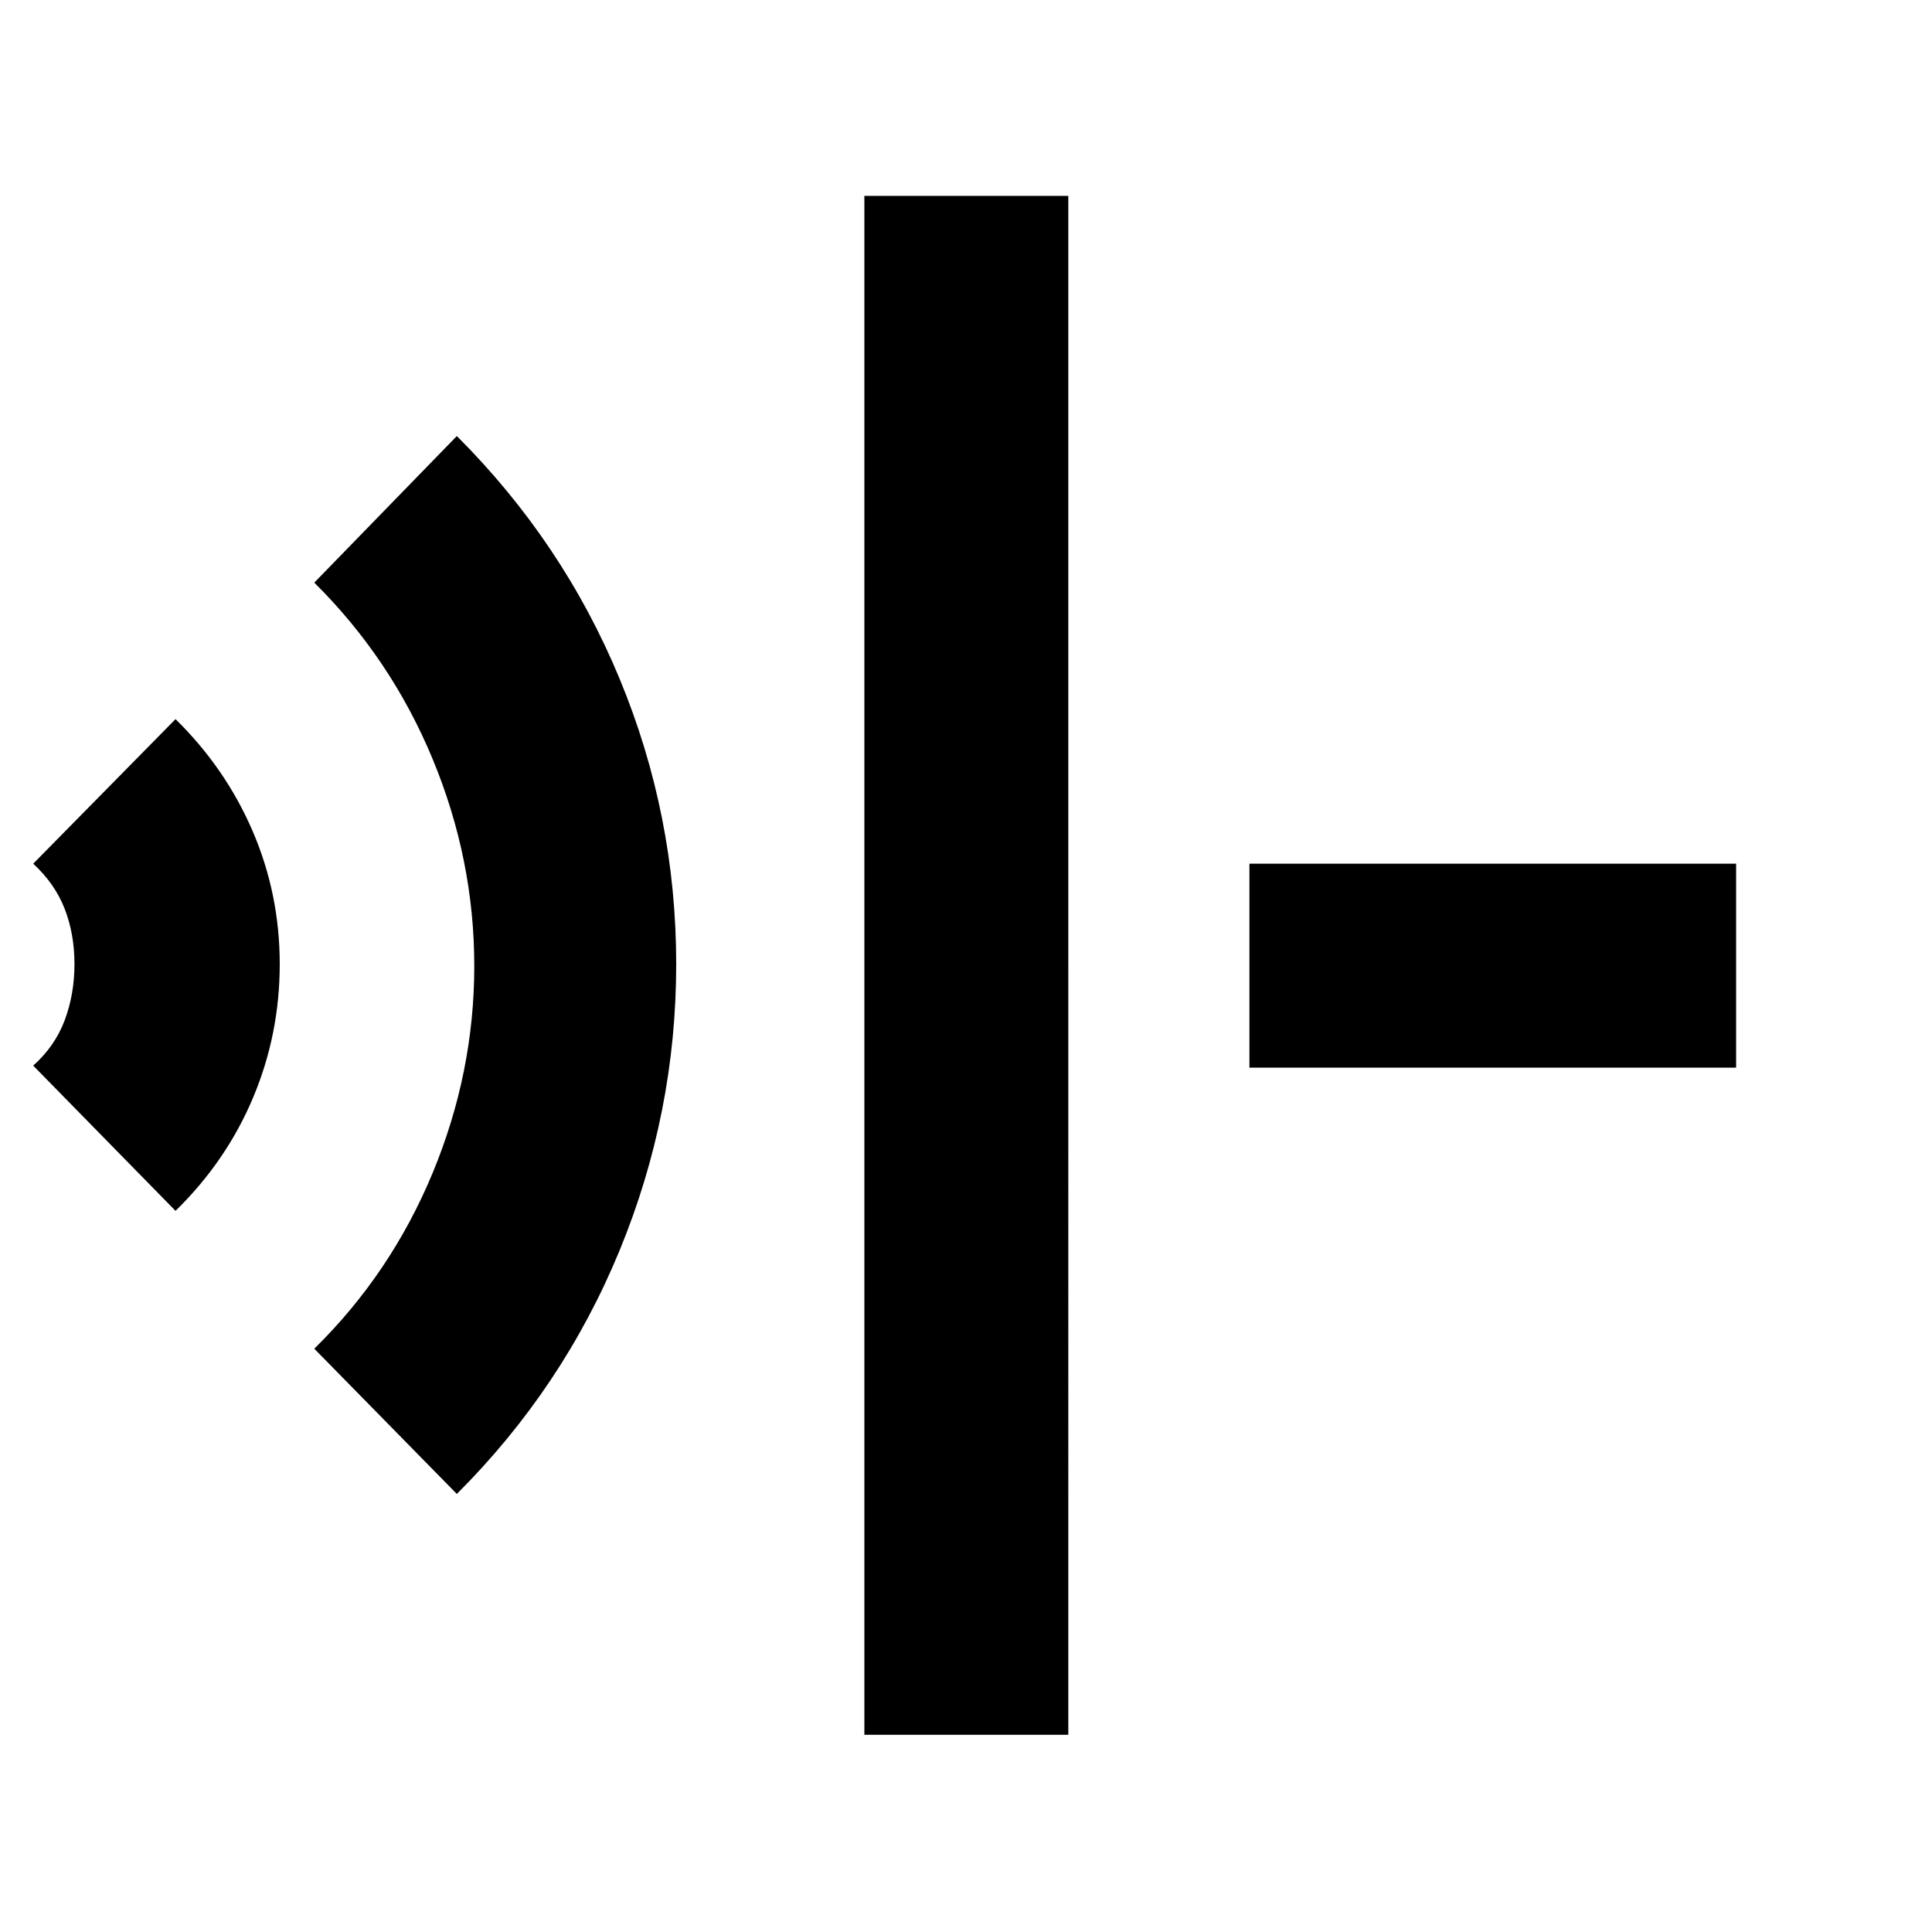 <svg xmlns="http://www.w3.org/2000/svg" height="40" viewBox="0 96 960 960" width="40"><path d="M429.5 958V193.333h101.333V958H429.5ZM227 838.333l-70.833-72.166q38.167-37.5 58.833-87.393Q235.667 628.881 235.667 576T215 473.226q-20.666-49.893-58.833-87.726L227 312.667q52.726 52.68 80.863 120.565Q336 501.117 336 575.067 336 649 307.863 717.35 279.726 785.7 227 838.333ZM87.217 697.667 16.5 625.5q10.834-9.666 15.667-22.602 4.834-12.936 4.834-27.833 0-14.898-4.834-27.398-4.833-12.501-15.667-22.501l70.717-71.833q24.877 24.406 38.33 55.668Q139 540.264 139 575.094t-13.261 66.353q-13.261 31.524-38.522 56.22ZM620.833 626.5V525.167h241.834V626.5H620.833Z"/></svg>